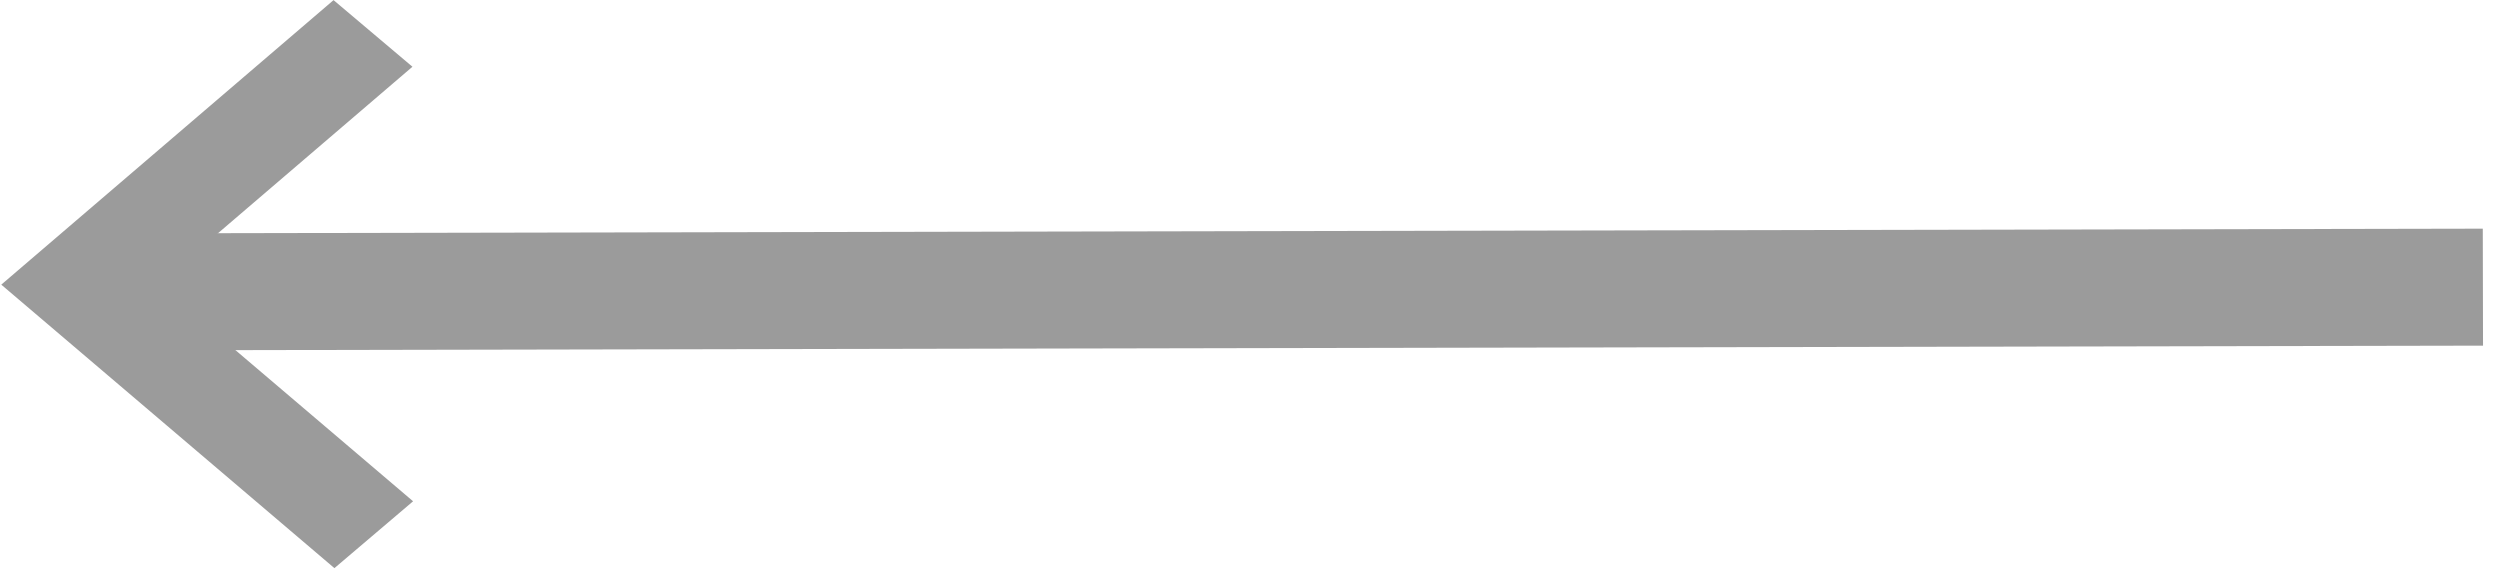 <svg width="43" height="10" viewBox="0 0 43 10" fill="none" xmlns="http://www.w3.org/2000/svg">
<path d="M7.094 1.148L2.721 4.892L7.105 8.622L5.752 9.772L0.022 4.896L5.737 0.002L7.094 1.148Z" fill="#9B9B9B"/>
<rect width="2.012" height="40.659" transform="matrix(0.002 1 -1 0.002 42.704 3.933)" fill="#9B9B9B"/>
</svg>
